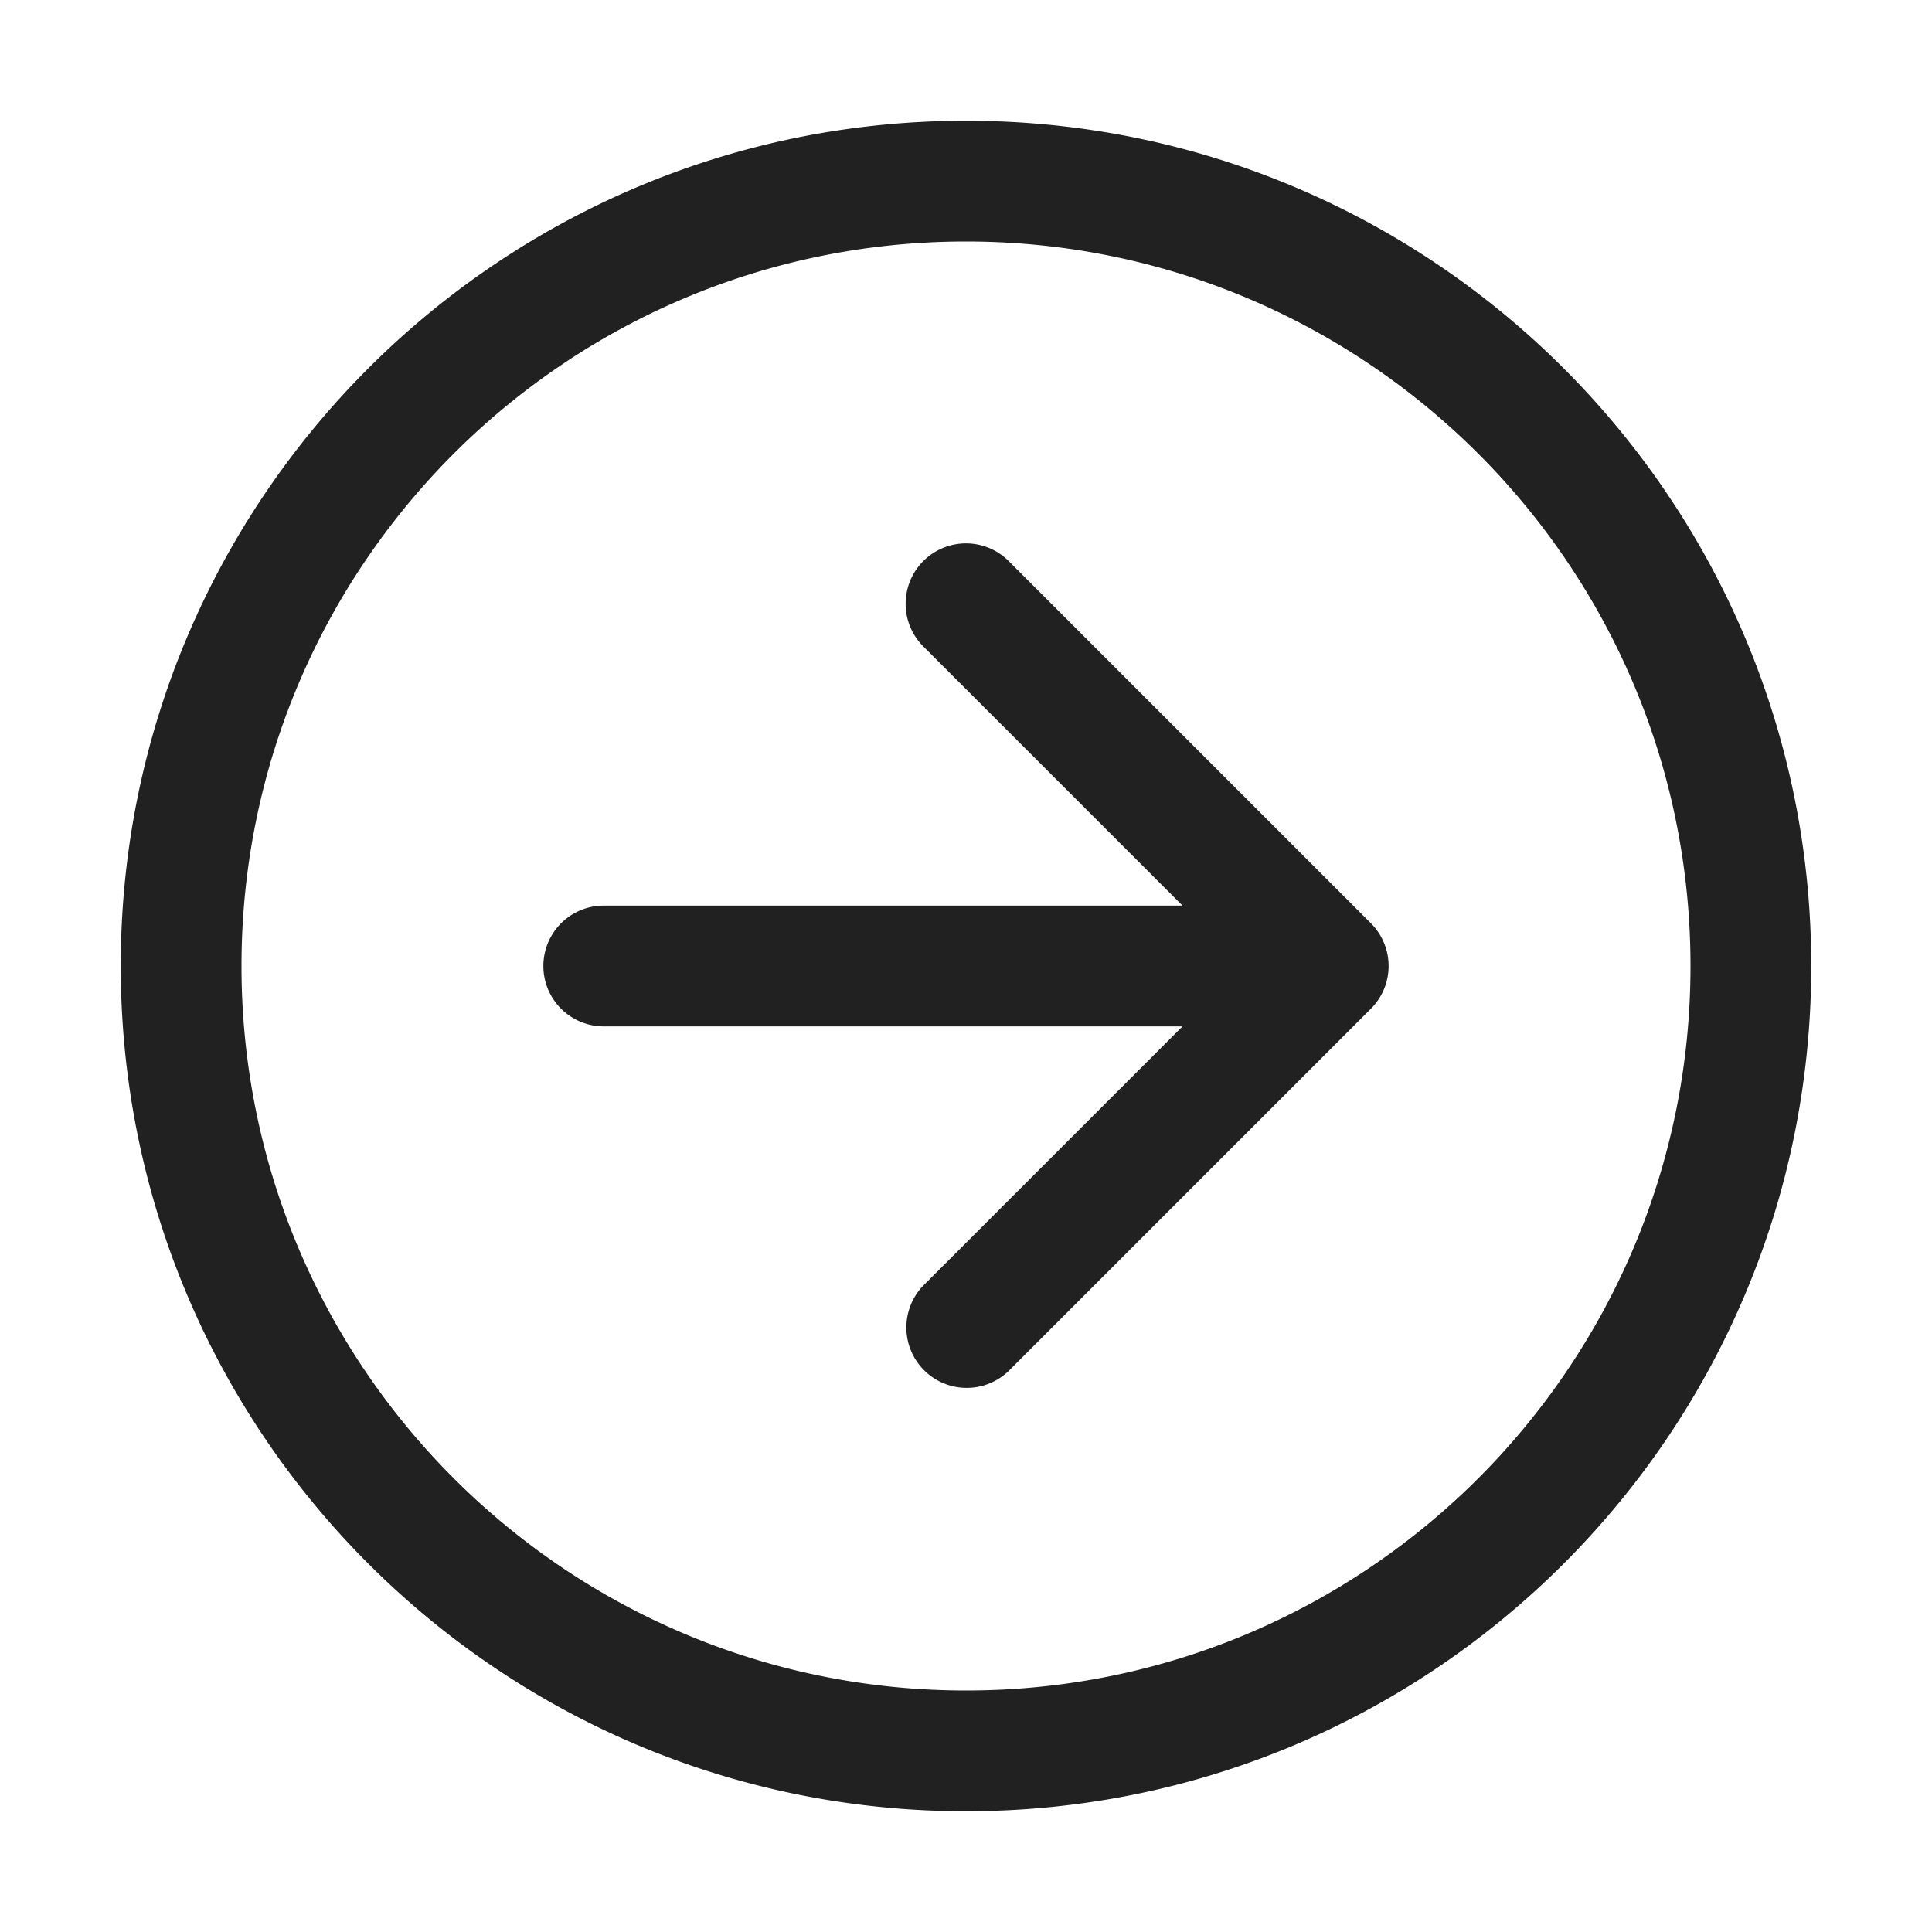 <svg viewBox="0 0 32 32" fill="none" xmlns="http://www.w3.org/2000/svg" height="1em" width="1em">
  <path d="M15.293 9.293a1 1 0 0 0 0 1.414L19.586 15H10a1 1 0 1 0 0 2h9.586l-4.293 4.293a1 1 0 0 0 1.414 1.414l6-6a1 1 0 0 0 0-1.414l-6-6a1 1 0 0 0-1.414 0ZM16 2C8.268 2 2 8.268 2 16s6.268 14 14 14 14-6.268 14-14S23.732 2 16 2ZM4 16C4 9.373 9.373 4 16 4s12 5.373 12 12-5.373 12-12 12S4 22.627 4 16Z" fill="#212121"/>
</svg>
